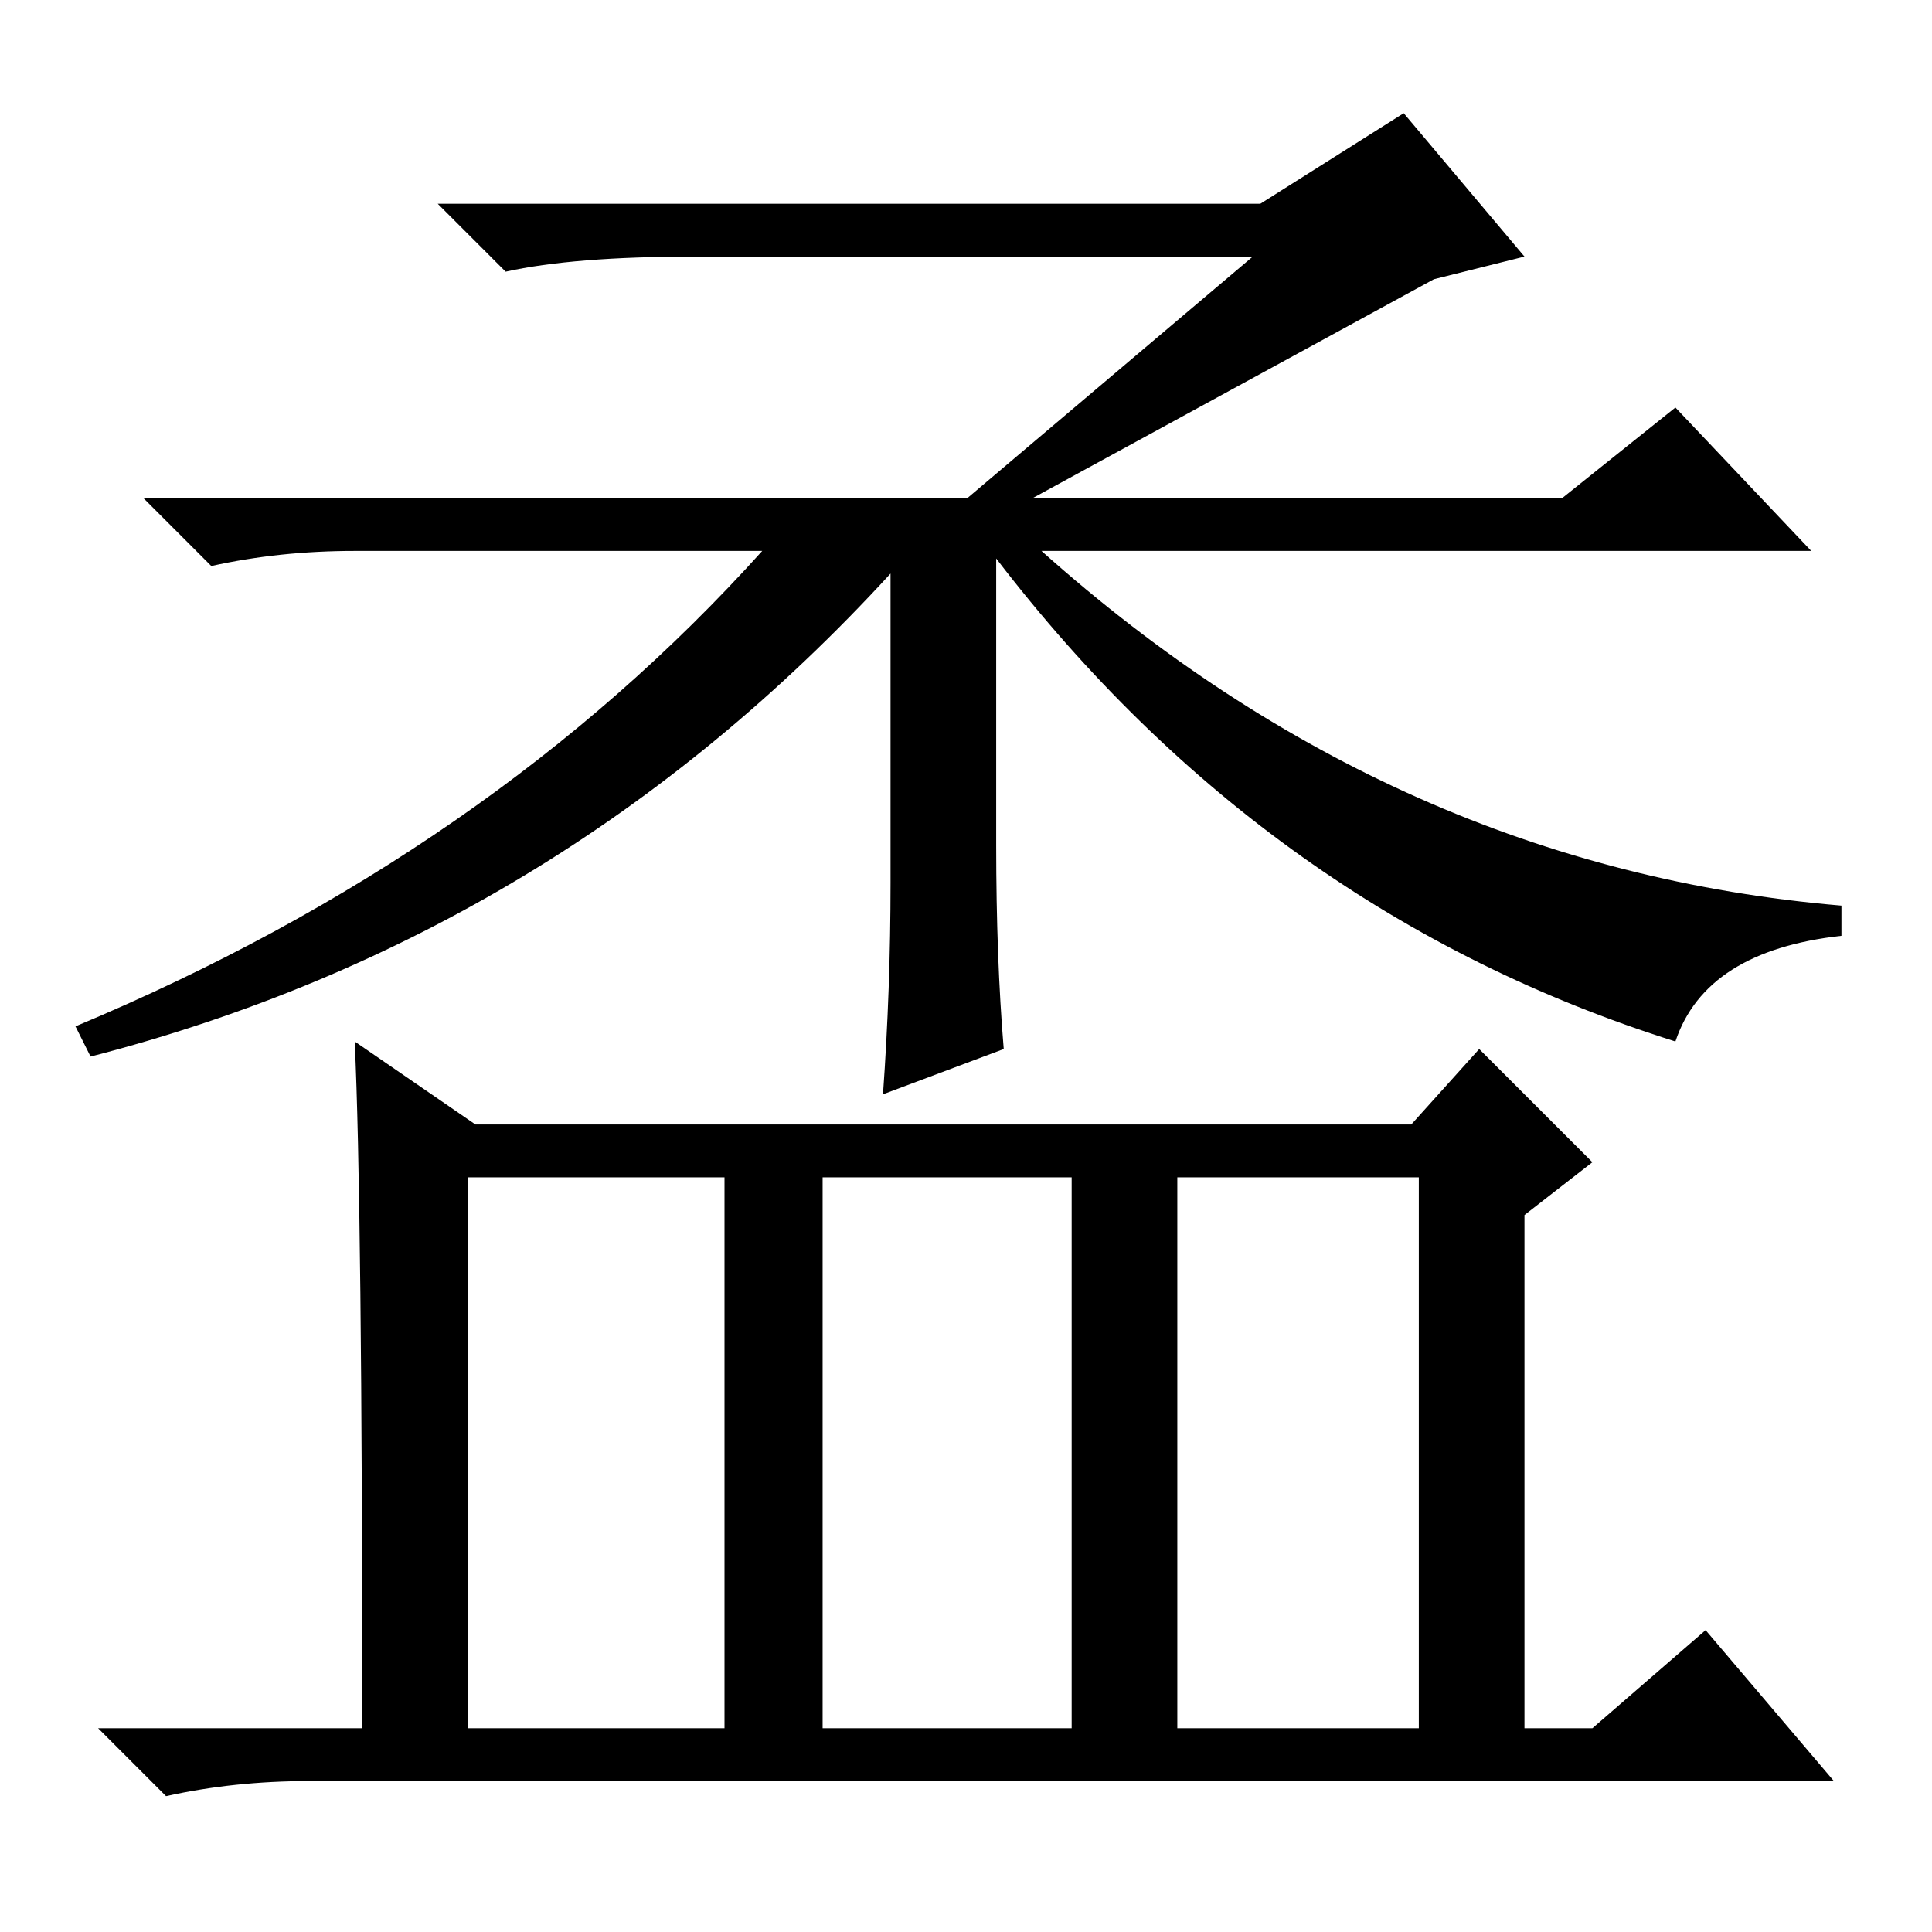<?xml version="1.0" standalone="no"?>
<!DOCTYPE svg PUBLIC "-//W3C//DTD SVG 1.1//EN" "http://www.w3.org/Graphics/SVG/1.1/DTD/svg11.dtd" >
<svg xmlns="http://www.w3.org/2000/svg" xmlns:xlink="http://www.w3.org/1999/xlink" version="1.1" viewBox="0 -36 256 256">
  <g transform="matrix(1 0 0 -1 0 220)">
   <path fill="currentColor"
d="M222 202l18 -19h-102q47 -42 106 -47v-4q-18 -2 -22 -14q-54 17 -90 64v-38q0 -15 1 -27l-16 -6q1 14 1 28v41q-44 -48 -106 -64l-2 4q55 23 91 63h-54q-10 0 -19 -2l-9 9h188zM127 189l39 33h-74q-16 0 -25 -2l-9 9h109l19 12l16 -19l-12 -3l-55 -30h-8zM156 27h32v73
h-32v-73zM47 118l16 -11h124l9 10l15 -15l-9 -7v-68h9l15 13l17 -20h-202q-10 0 -19 -2l-9 9h35q0 70 -1 91zM62 27h34v73h-34v-73zM109 27h33v73h-33v-73z" />
  </g>

</svg>
